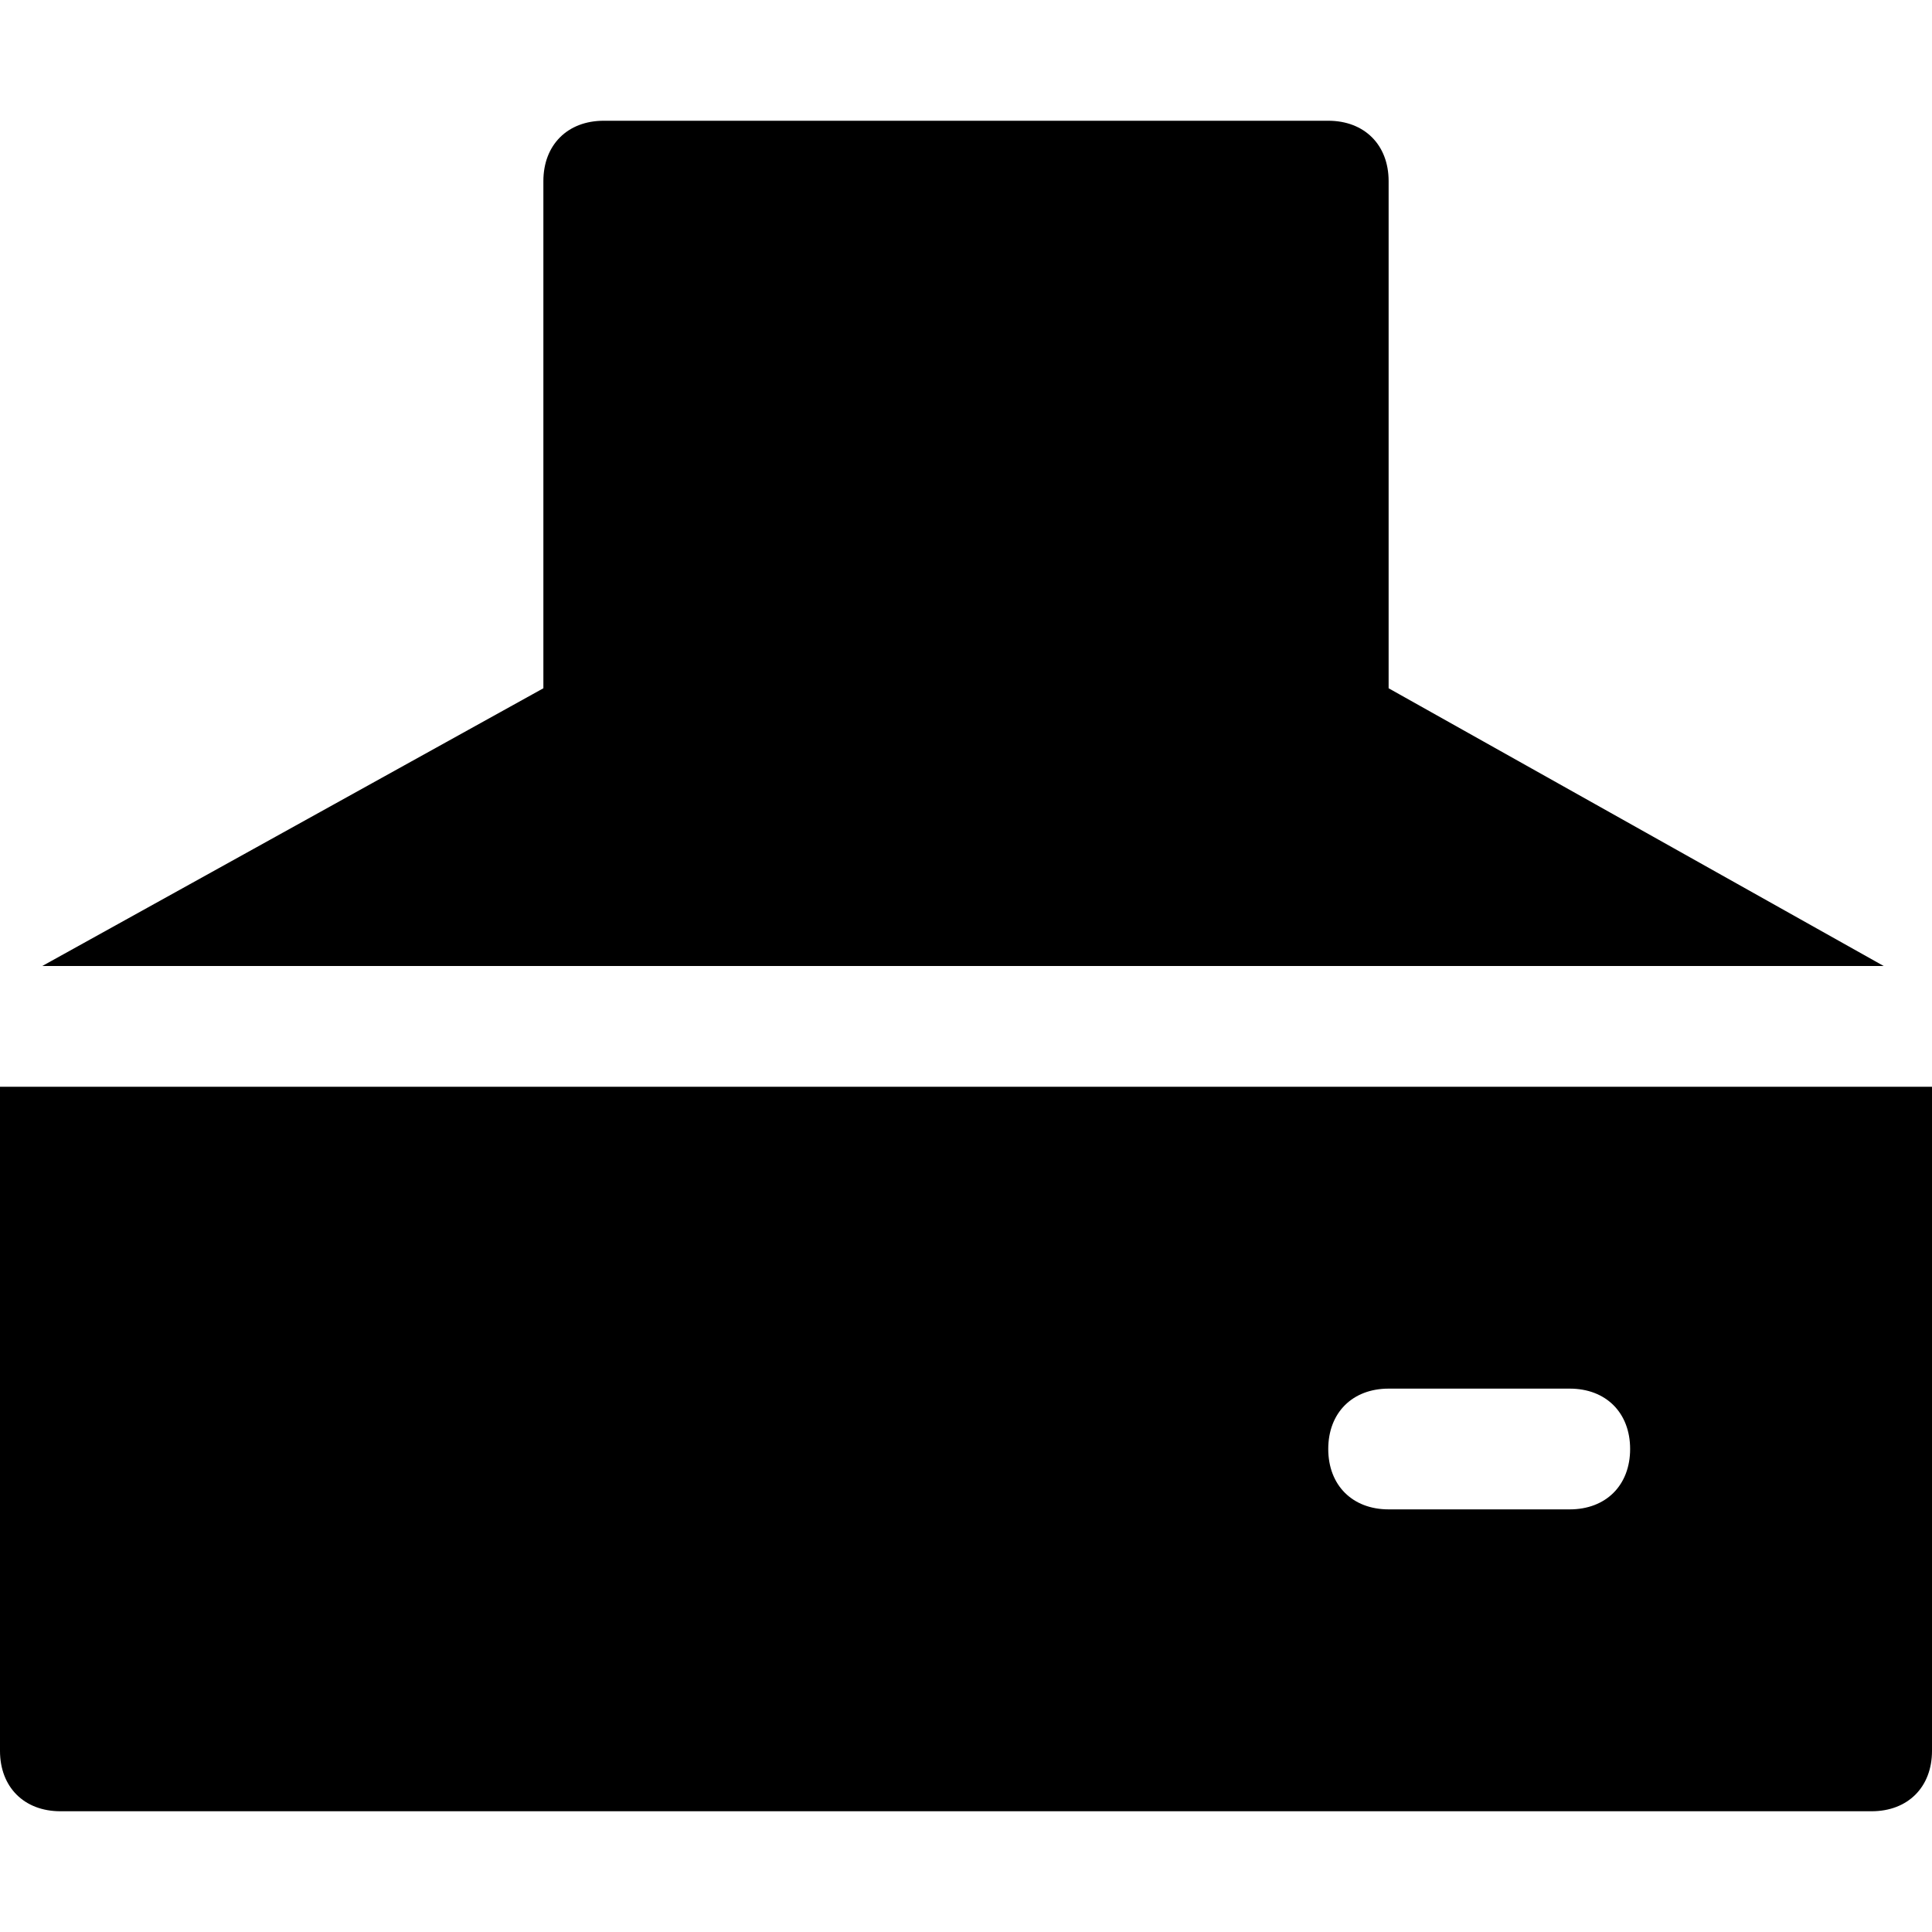 <?xml version="1.0" encoding="utf-8"?>
<!-- Generator: Adobe Illustrator 19.0.1, SVG Export Plug-In . SVG Version: 6.00 Build 0)  -->
<!DOCTYPE svg PUBLIC "-//W3C//DTD SVG 1.1//EN" "http://www.w3.org/Graphics/SVG/1.1/DTD/svg11.dtd">
<svg version="1.1" id="Layer_1" xmlns="http://www.w3.org/2000/svg" xmlns:xlink="http://www.w3.org/1999/xlink" x="0px" y="0px"
	 width="32px" height="32px" viewBox="0 0 32 32" enable-background="new 0 0 32 32" xml:space="preserve">
<path d="M22,2H10C9.4,2,9,2.4,9,3v8.4L0.7,16h30.5L23,11.4V3C23,2.4,22.6,2,22,2z"/>
<path d="M0,29c0,0.6,0.4,1,1,1h30c0.6,0,1-0.4,1-1V18H0V29z M23,23h3c0.6,0,1,0.4,1,1s-0.4,1-1,1h-3c-0.6,0-1-0.4-1-1S22.4,23,23,23
	z"/>
</svg>
